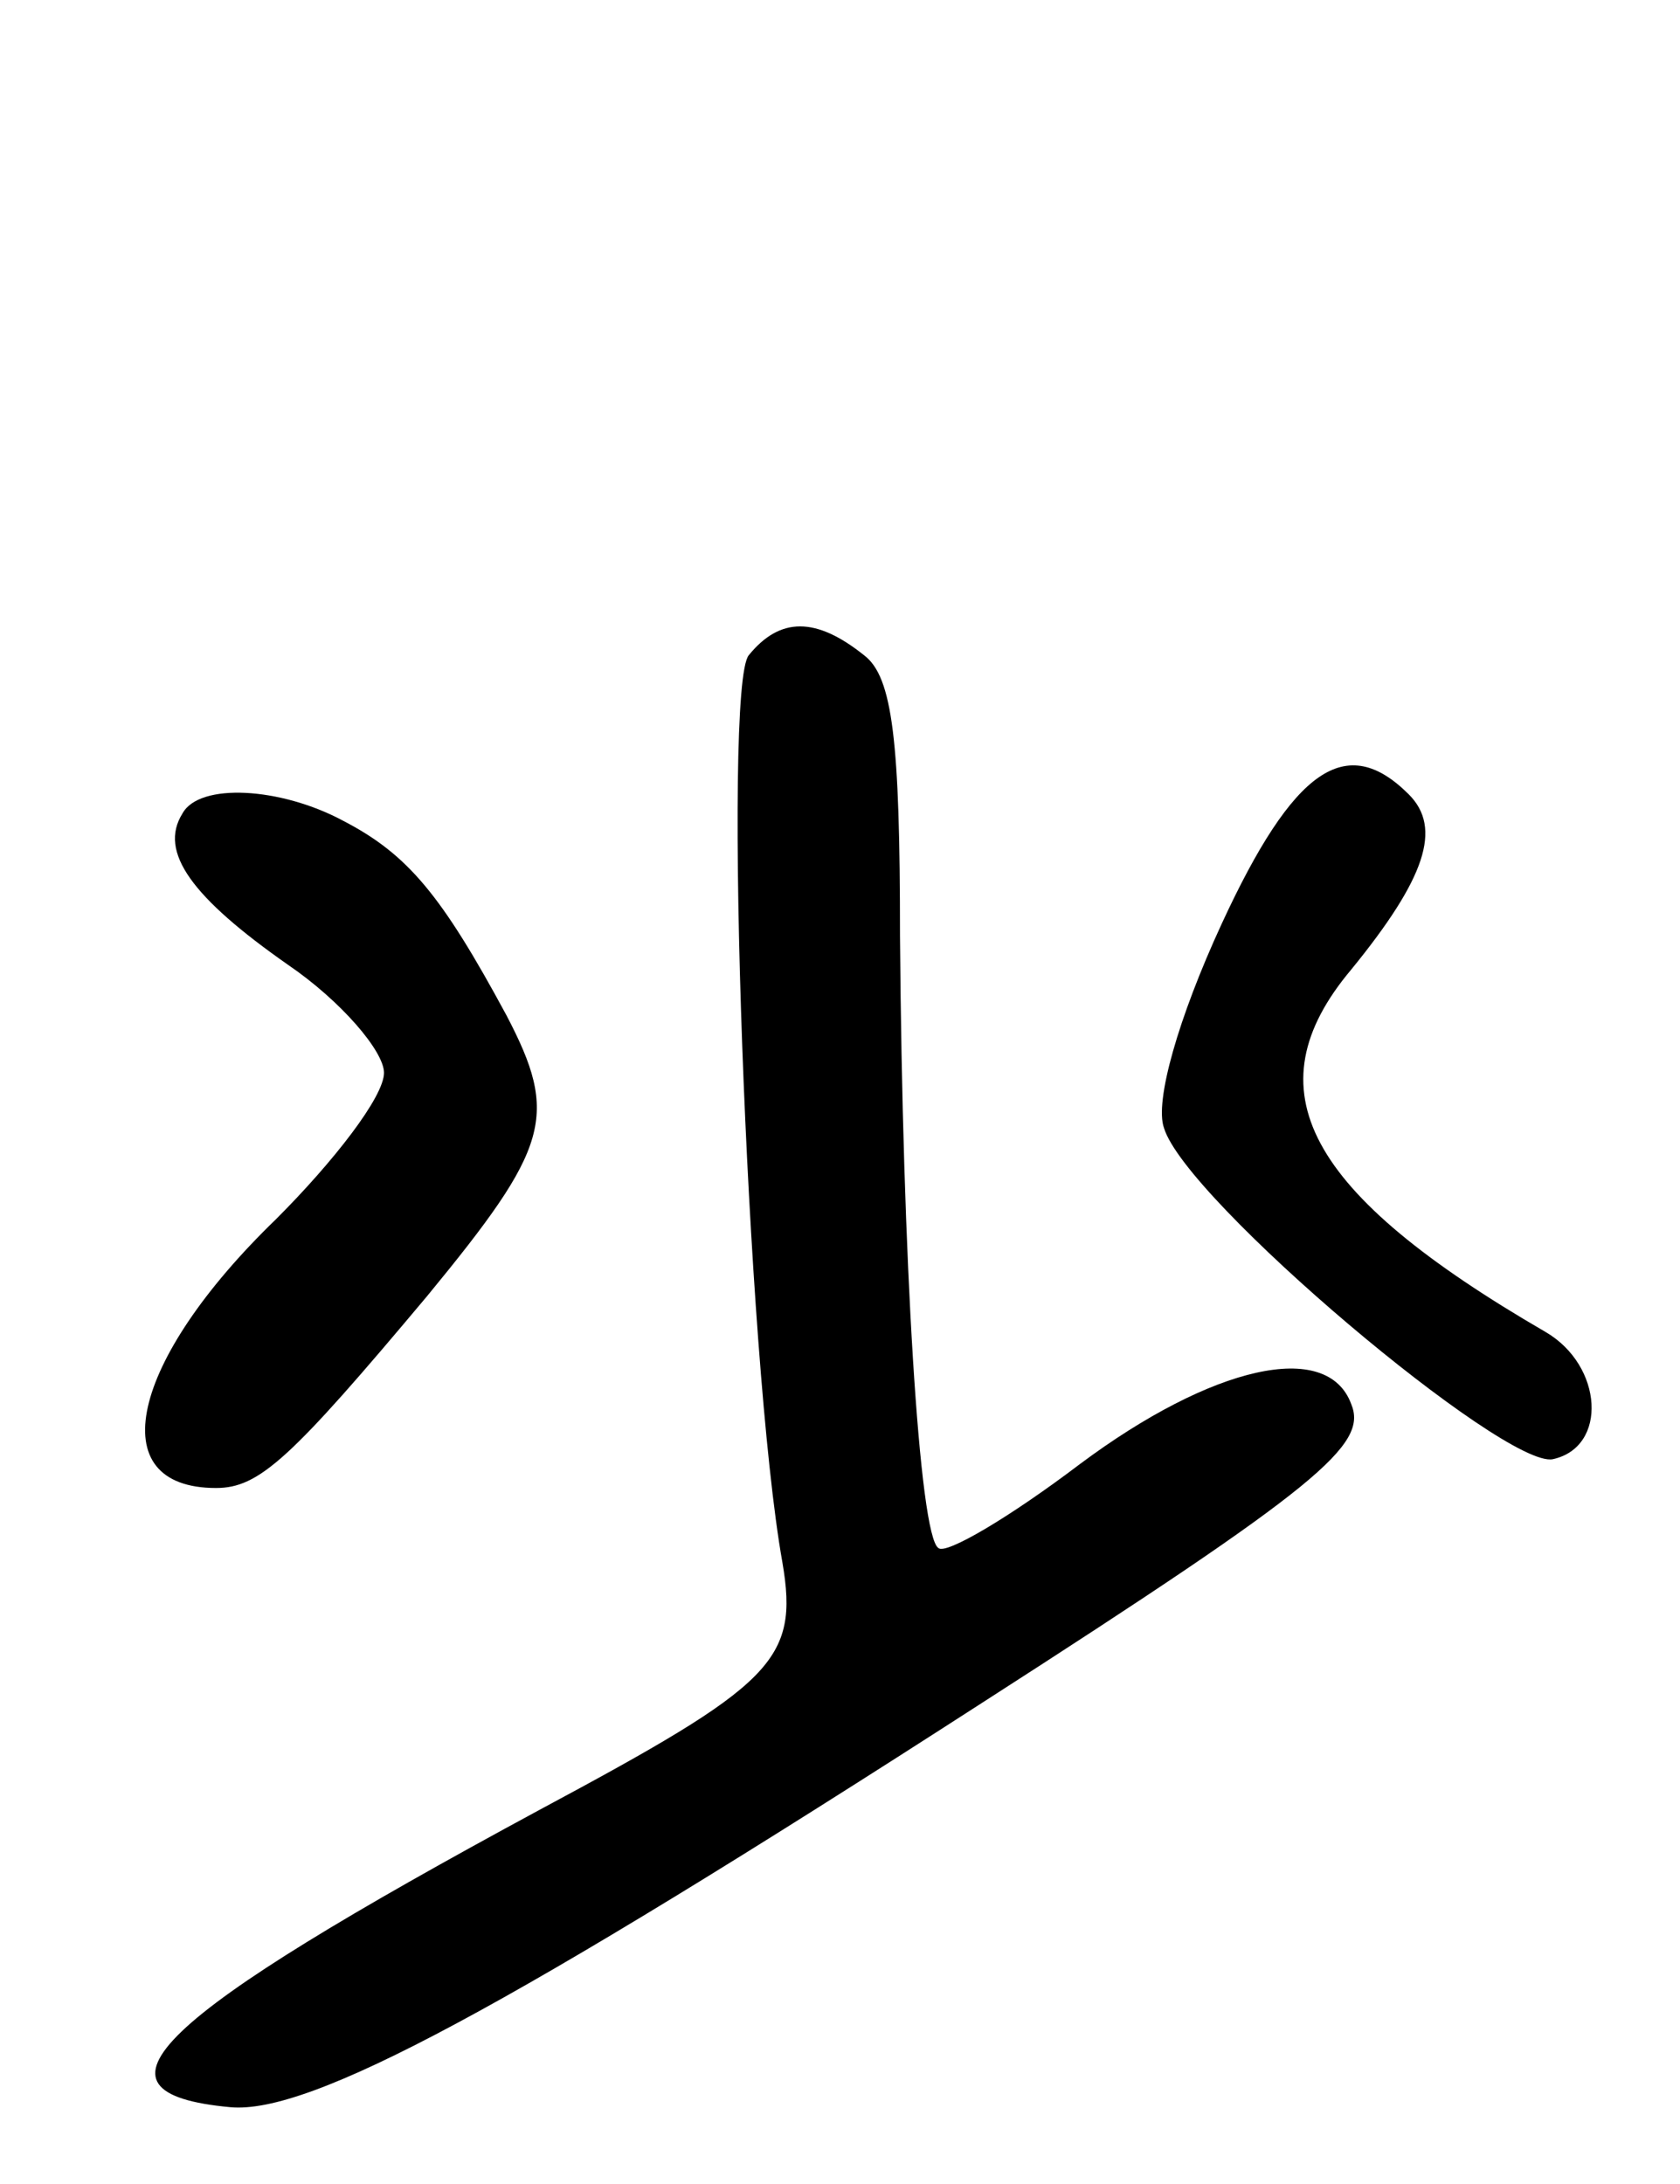 <svg version="1.0" xmlns="http://www.w3.org/2000/svg"
 width="70pt" height="91pt" viewBox="0 0 70 91"
 preserveAspectRatio="xMidYMid meet">
<g transform="translate(0,91) scale(0.1,-0.1)"
fill="#000000" stroke="none">
<path d="M312 637 c-11 -13 -1 -294 14 -378 7 -41 -4 -51 -101 -103 -161 -87
-194 -118 -129 -124 33 -3 114 40 314 169 140 90 160 107 153 124 -10 27 -58
16 -113 -25 -29 -22 -56 -38 -59 -35 -8 5 -15 121 -16 255 0 81 -3 108 -15
117 -20 16 -35 16 -48 0z"/>
<path d="M509 525 c-18 -39 -28 -74 -24 -85 9 -30 142 -142 162 -138 23 5 21
39 -3 53 -100 58 -123 101 -81 151 31 38 38 59 24 73 -26 26 -48 11 -78 -54z"/>
<path d="M76 571 c-10 -16 4 -35 44 -63 22 -15 40 -36 40 -45 0 -10 -21 -37
-45 -61 -61 -59 -73 -112 -25 -112 18 0 31 12 88 80 51 62 55 75 33 117 -27
50 -41 67 -68 81 -26 14 -60 16 -67 3z"/>
</g>
</svg>
